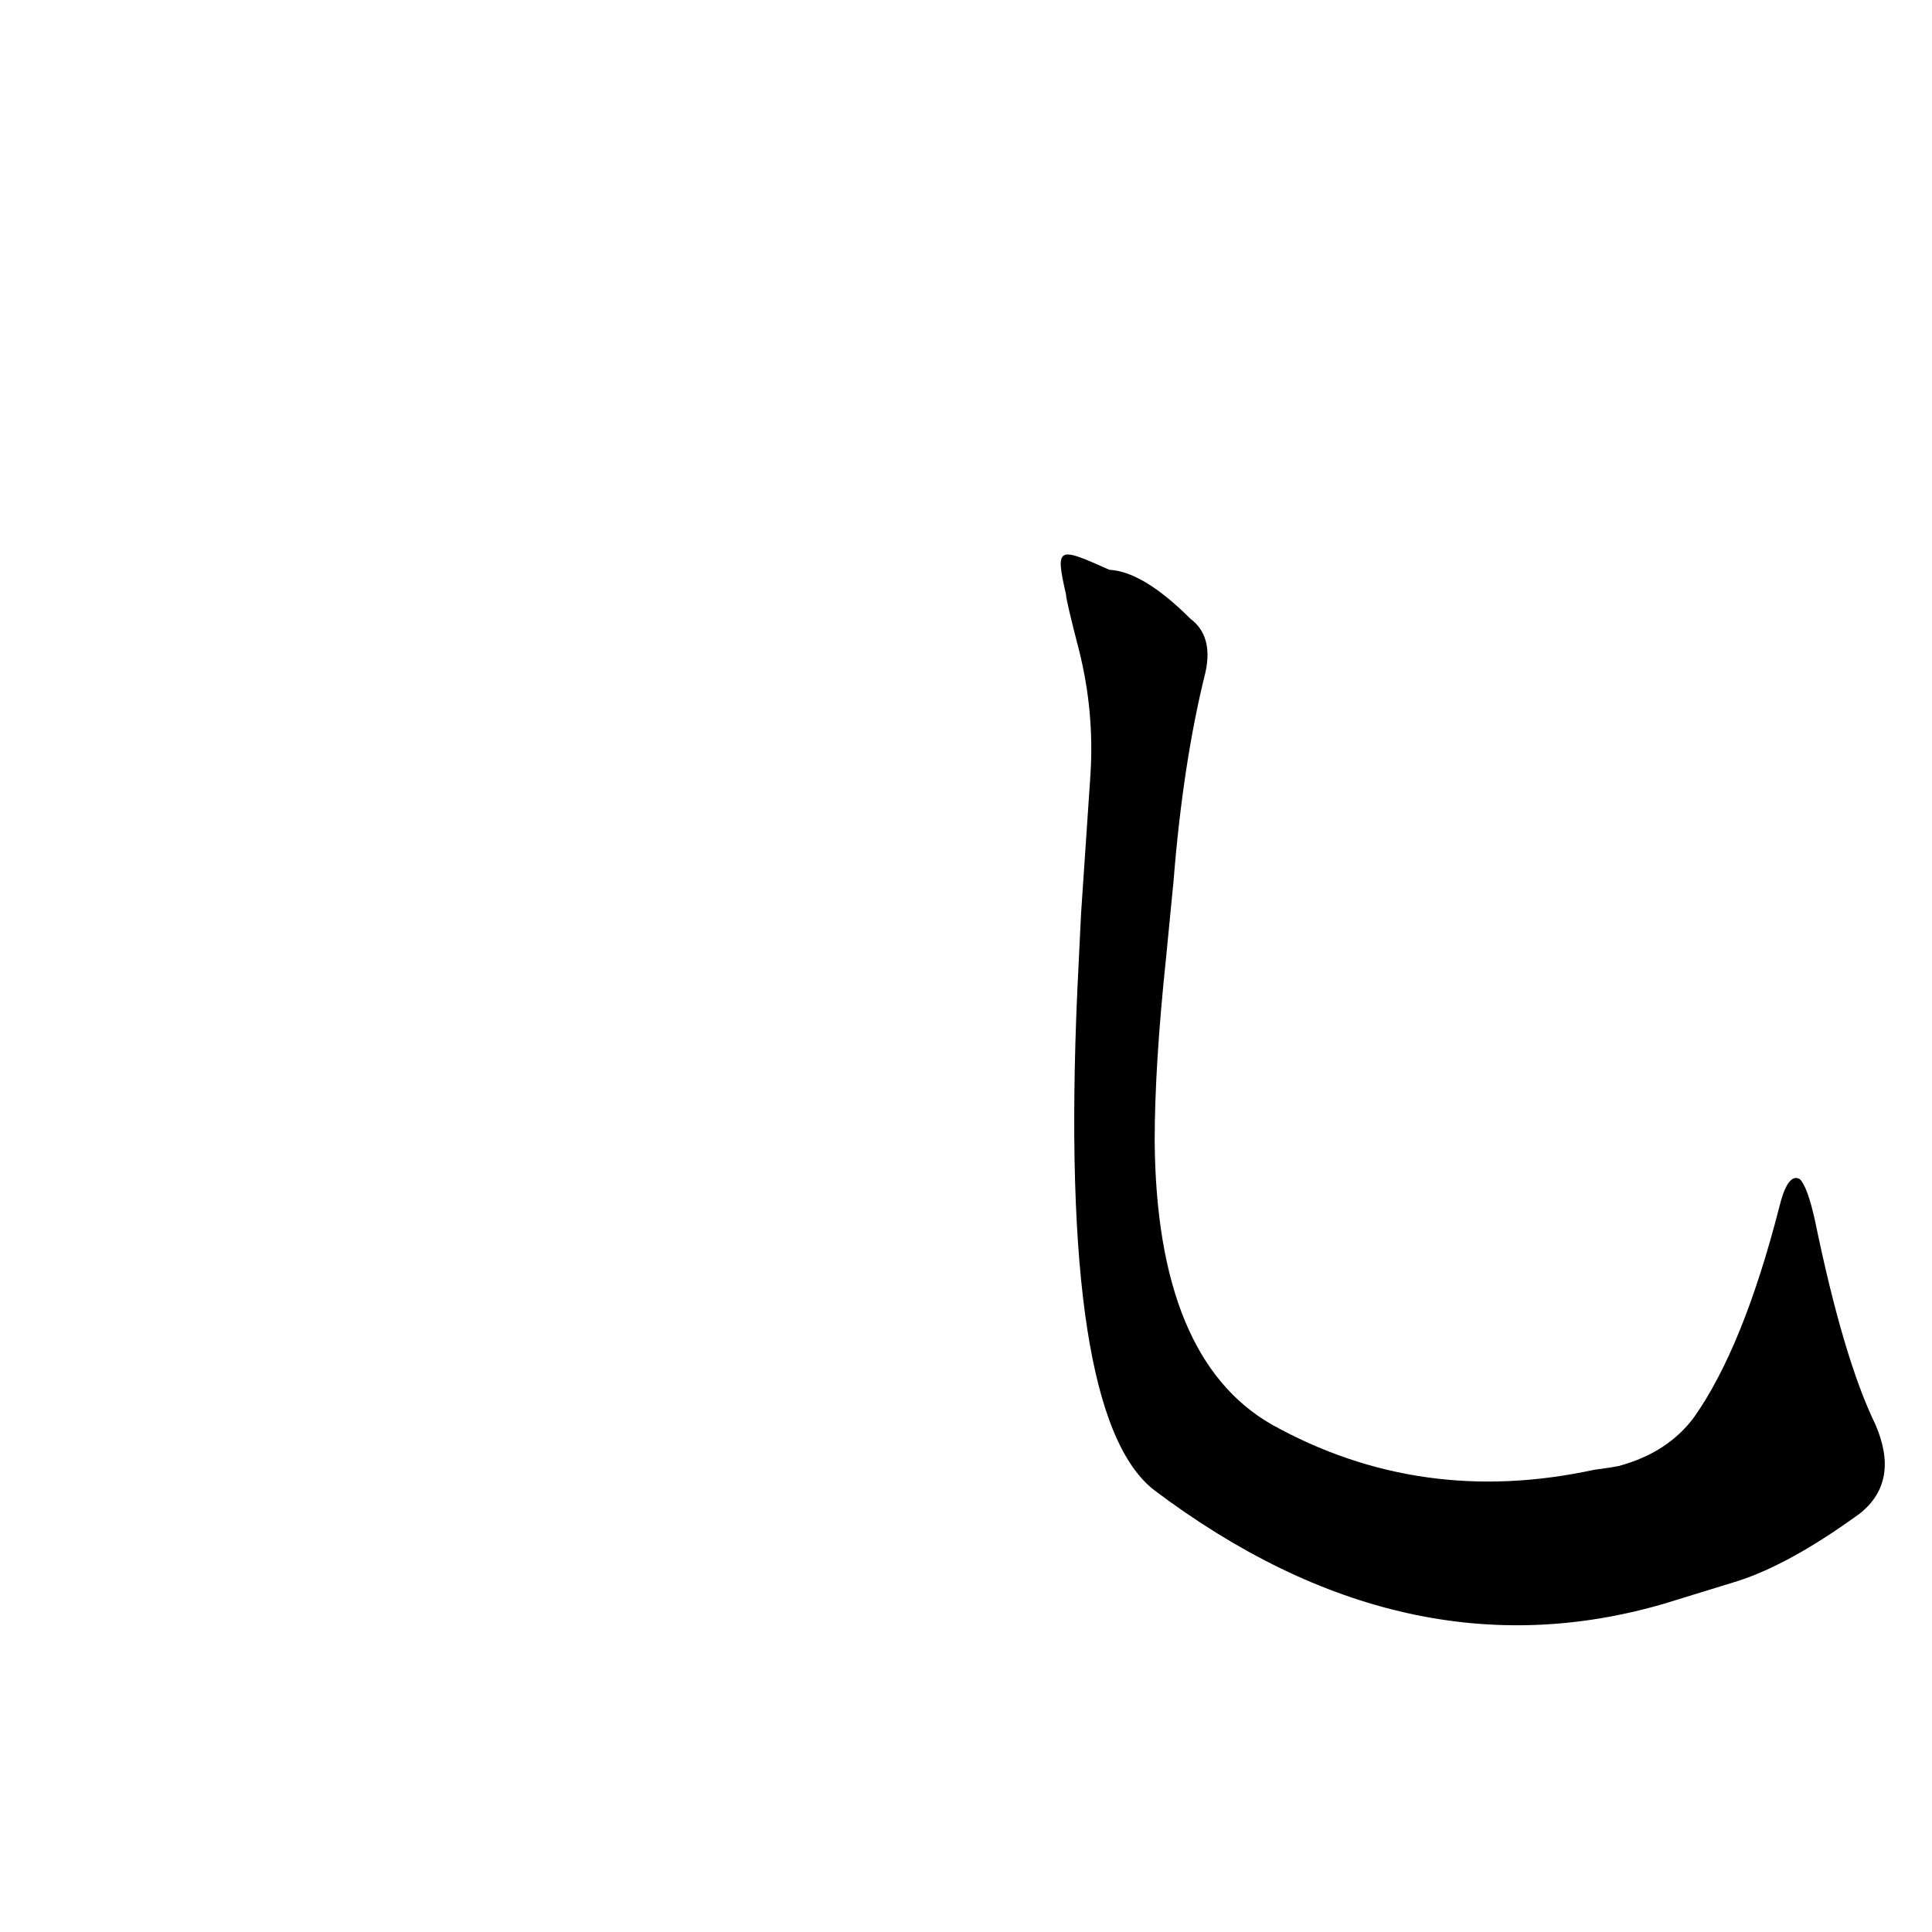 <?xml version='1.0' encoding='utf-8'?>
<svg xmlns="http://www.w3.org/2000/svg" version="1.1" viewBox="0 0 1024 1024"><g transform="scale(1, -1) translate(0, -900)"><path d="M 571 375 Q 561 149 612 110 Q 745 10 882 50 L 921 62 Q 949 71 986 98 Q 1007 115 994 145 Q 977 180 962 253 Q 958 271 954 275 Q 949 278 945 267 Q 944 264 943 260 Q 924 186 898 149 Q 884 130 858 123 Q 853 122 845 121 Q 753 101 674 145 Q 613 180 612 295 Q 612 335 618 392 L 622 433 Q 627 496 639 544 Q 643 563 631 572 Q 606 597 588 598 C 561 610 559 611 565 585 Q 565 582 572 555 Q 580 523 578 490 L 573 416 L 571 375 Z" fill="black" /></g></svg>